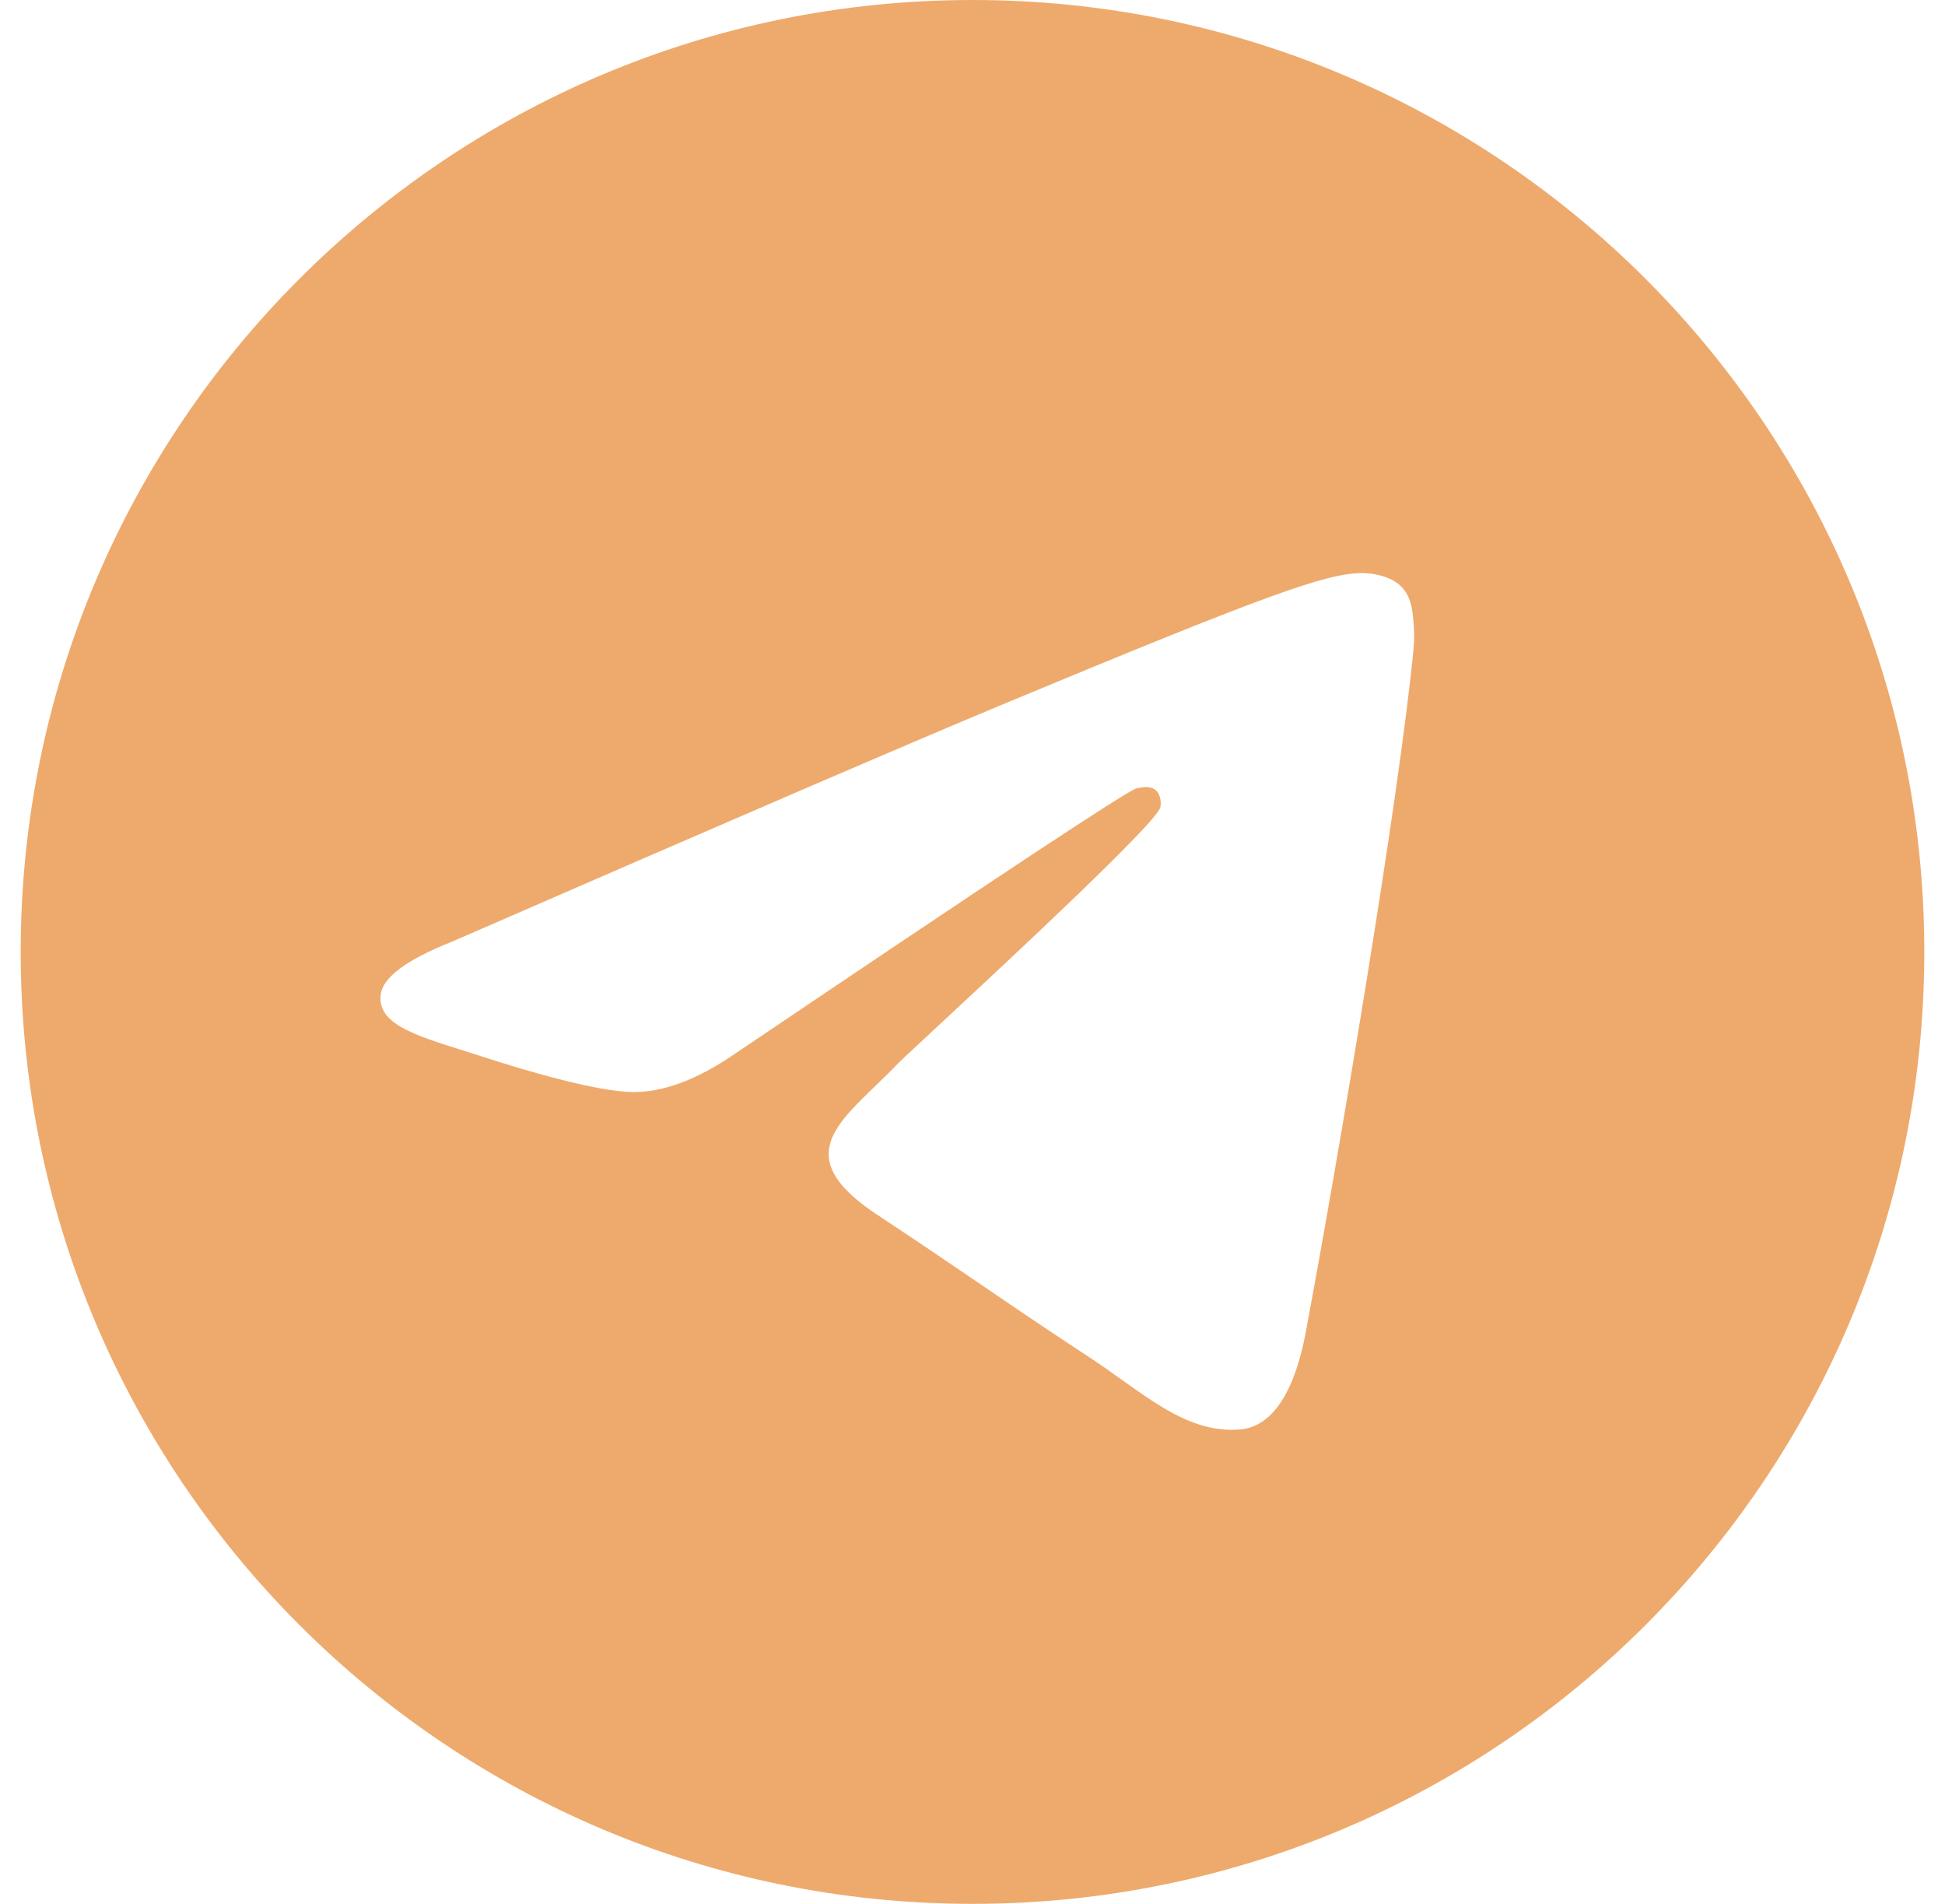 <svg width="47" height="46" viewBox="0 0 47 46" fill="none" xmlns="http://www.w3.org/2000/svg">
<g clip-path="url(#clip0_160_1385)">
<path fill-rule="evenodd" clip-rule="evenodd" d="M46.5 23C46.5 35.703 36.203 46 23.5 46C10.797 46 0.5 35.703 0.5 23C0.5 10.297 10.797 0 23.5 0C36.203 0 46.5 10.297 46.5 23ZM24.324 16.98C22.087 17.91 17.616 19.836 10.911 22.757C9.822 23.19 9.252 23.614 9.2 24.028C9.112 24.728 9.989 25.003 11.182 25.379C11.345 25.43 11.513 25.483 11.685 25.539C12.86 25.921 14.44 26.367 15.261 26.385C16.006 26.401 16.837 26.094 17.755 25.464C24.02 21.235 27.254 19.097 27.457 19.051C27.6 19.019 27.798 18.978 27.933 19.097C28.067 19.217 28.054 19.443 28.04 19.504C27.953 19.874 24.512 23.073 22.732 24.728C22.177 25.244 21.783 25.61 21.702 25.694C21.522 25.881 21.338 26.059 21.162 26.229C20.071 27.28 19.253 28.069 21.207 29.357C22.146 29.976 22.898 30.488 23.648 30.998C24.466 31.556 25.283 32.112 26.34 32.805C26.609 32.981 26.866 33.165 27.116 33.343C28.07 34.023 28.926 34.633 29.983 34.536C30.598 34.479 31.233 33.901 31.555 32.178C32.317 28.104 33.815 19.279 34.161 15.642C34.191 15.323 34.153 14.915 34.123 14.736C34.092 14.557 34.028 14.302 33.795 14.114C33.52 13.89 33.094 13.843 32.904 13.846C32.039 13.861 30.712 14.323 24.324 16.98Z" fill="#EEAA6C"/>
</g>
<defs>
<clipPath id="clip0_160_1385">
<rect width="46" height="46" fill="white" transform="translate(0.5)"/>
</clipPath>
</defs>
</svg>

